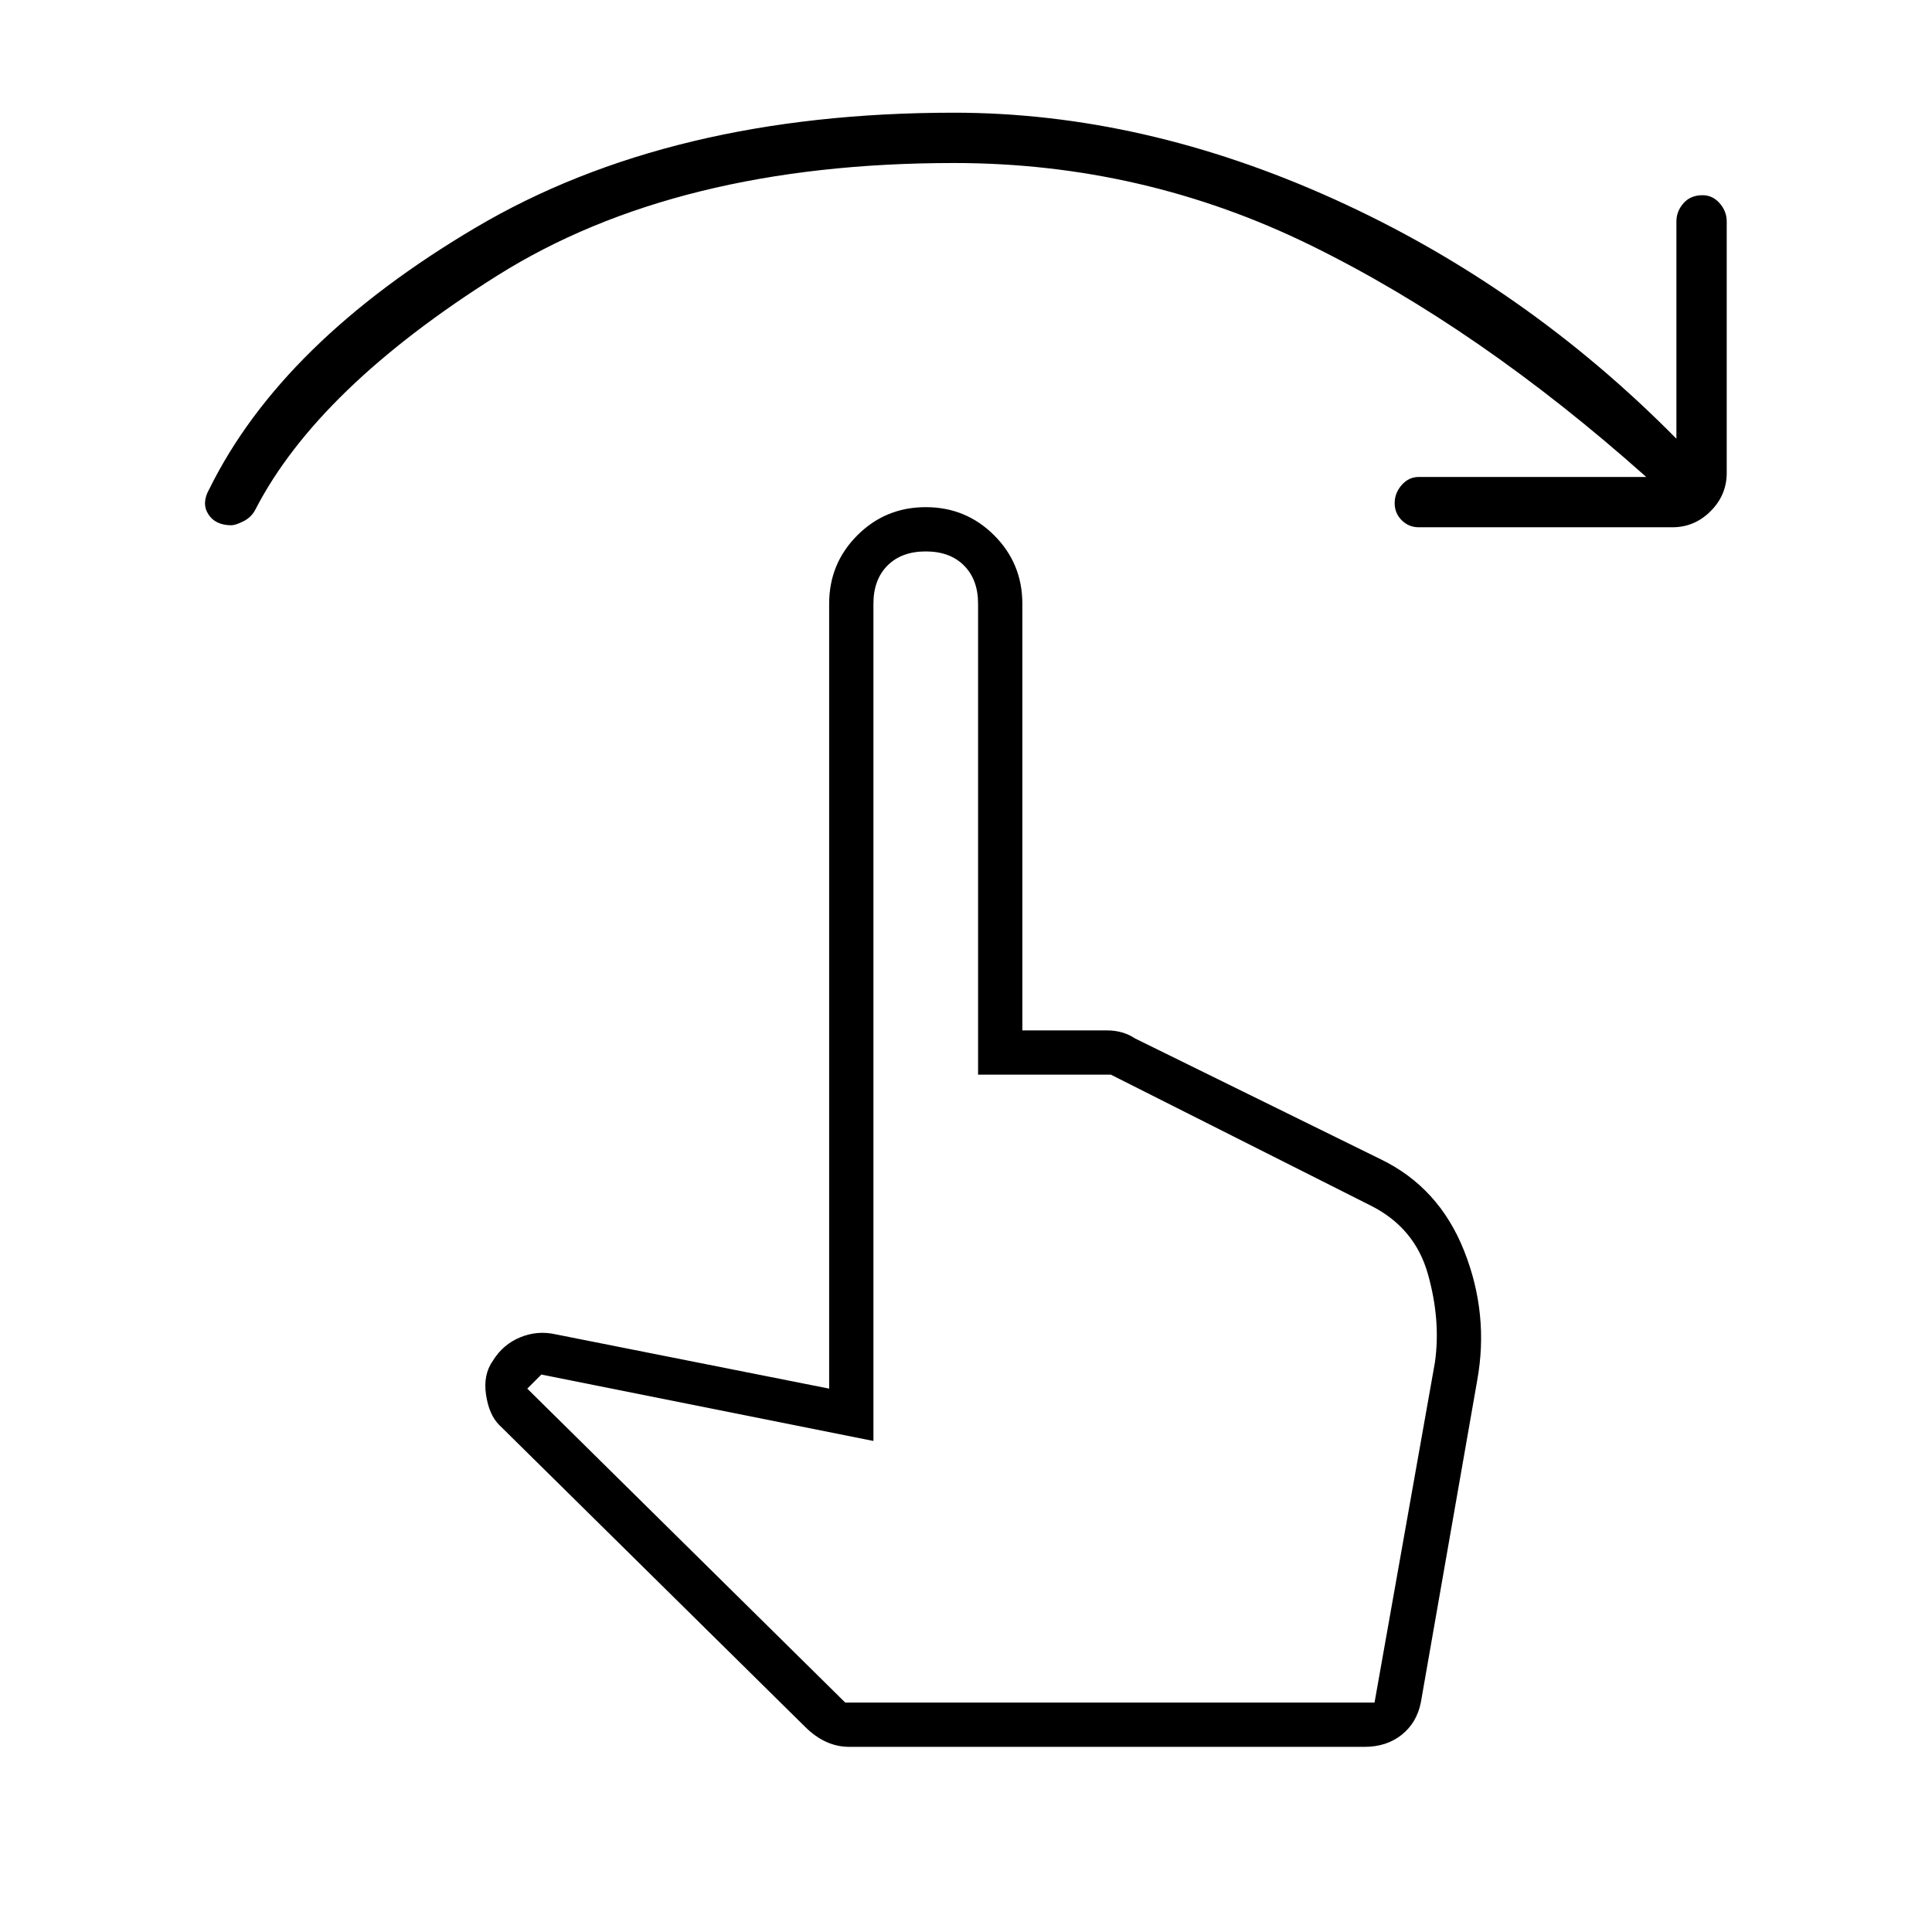 <svg xmlns="http://www.w3.org/2000/svg" height="48" width="48"><path d="M5.75 13.05q-.4 0-.575-.275Q5 12.5 5.2 12.15 7 8.5 11.825 5.65T23.7 2.8q4.7 0 9.45 2.15 4.75 2.15 8.5 5.95V5.5q0-.25.175-.45t.475-.2q.25 0 .425.2t.175.45v6.25q0 .55-.4.95-.4.4-.95.4h-6.3q-.25 0-.425-.175t-.175-.425q0-.25.175-.45t.425-.2h5.65q-4.15-3.7-8.325-5.75Q28.4 4.05 23.7 4.05q-6.9 0-11.35 2.8-4.45 2.8-6 5.8-.1.2-.3.3-.2.1-.3.1ZM21.1 43.4q-.3 0-.575-.125-.275-.125-.525-.375l-7.6-7.5q-.25-.25-.325-.75-.075-.5.175-.85.25-.4.675-.575.425-.175.875-.075l6.8 1.35V15q0-1 .7-1.7t1.7-.7q1 0 1.7.7t.7 1.7v10.6h2.1q.2 0 .375.05t.325.15l6.1 3q1.45.7 2.075 2.275Q37 32.65 36.7 34.3l-1.4 8q-.1.5-.475.8-.375.3-.925.3Zm-.1-1.1h13.15l1.5-8.45q.15-1.05-.175-2.2-.325-1.15-1.425-1.7L27.6 26.7h-3.3V15q0-.6-.35-.95T23 13.7q-.6 0-.95.35t-.35.95v20.8l-8.25-1.65-.35.35Zm0 0h12.95Z"/></svg>